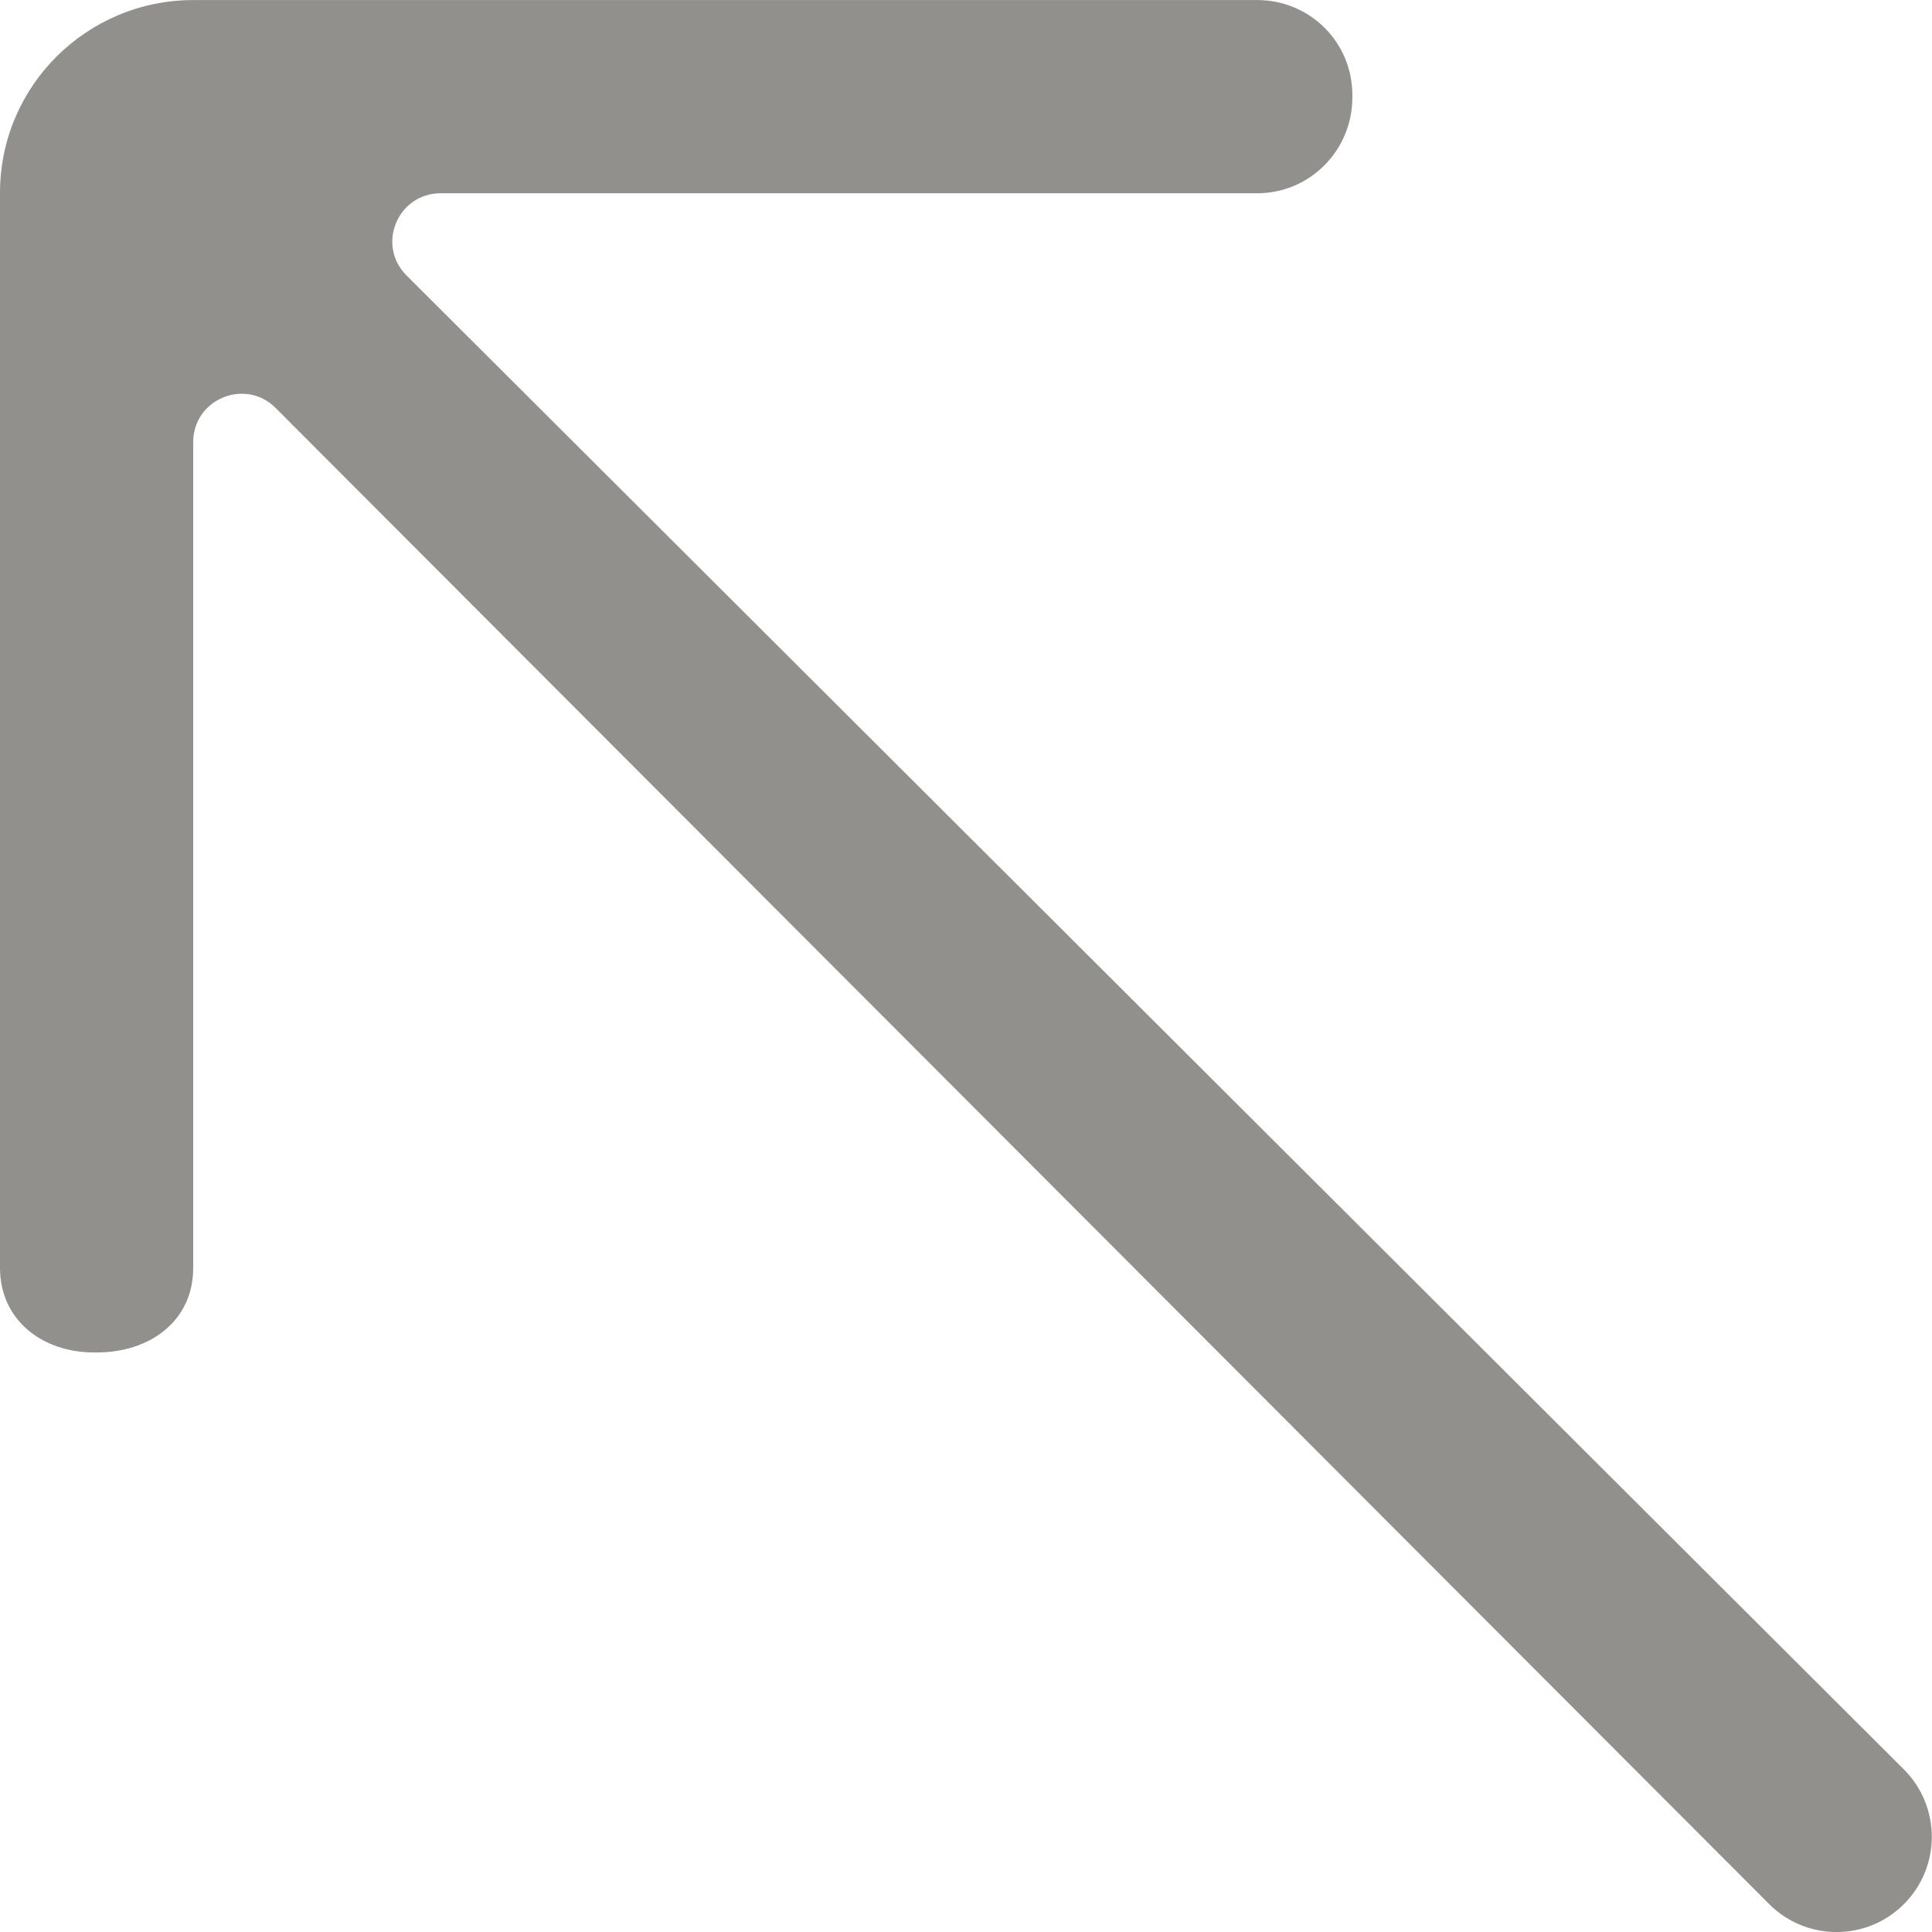 <!-- Generated by IcoMoon.io -->
<svg version="1.1" xmlns="http://www.w3.org/2000/svg" width="32" height="32" viewBox="0 0 32 32">
<title>as-arrow_left_up-</title>
<path fill="#91908d" d="M0 3.194v17.805c0 0.862 0.696 1.402 1.557 1.402h0.045c0.88 0 1.598-0.52 1.598-1.4v-13.678c0-0.714 0.864-1.069 1.366-0.565l24.736 24.779c0.616 0.618 1.616 0.618 2.232 0.002 0.618-0.618 0.616-1.616 0-2.232l-24.8-24.744c-0.504-0.502-0.149-1.362 0.565-1.362h13.526c0.87 0 1.574-0.712 1.574-1.584v-0.045c0-0.872-0.704-1.571-1.574-1.571h-17.622c-1.768 0-3.203 1.426-3.203 3.194z"></path>
</svg>

